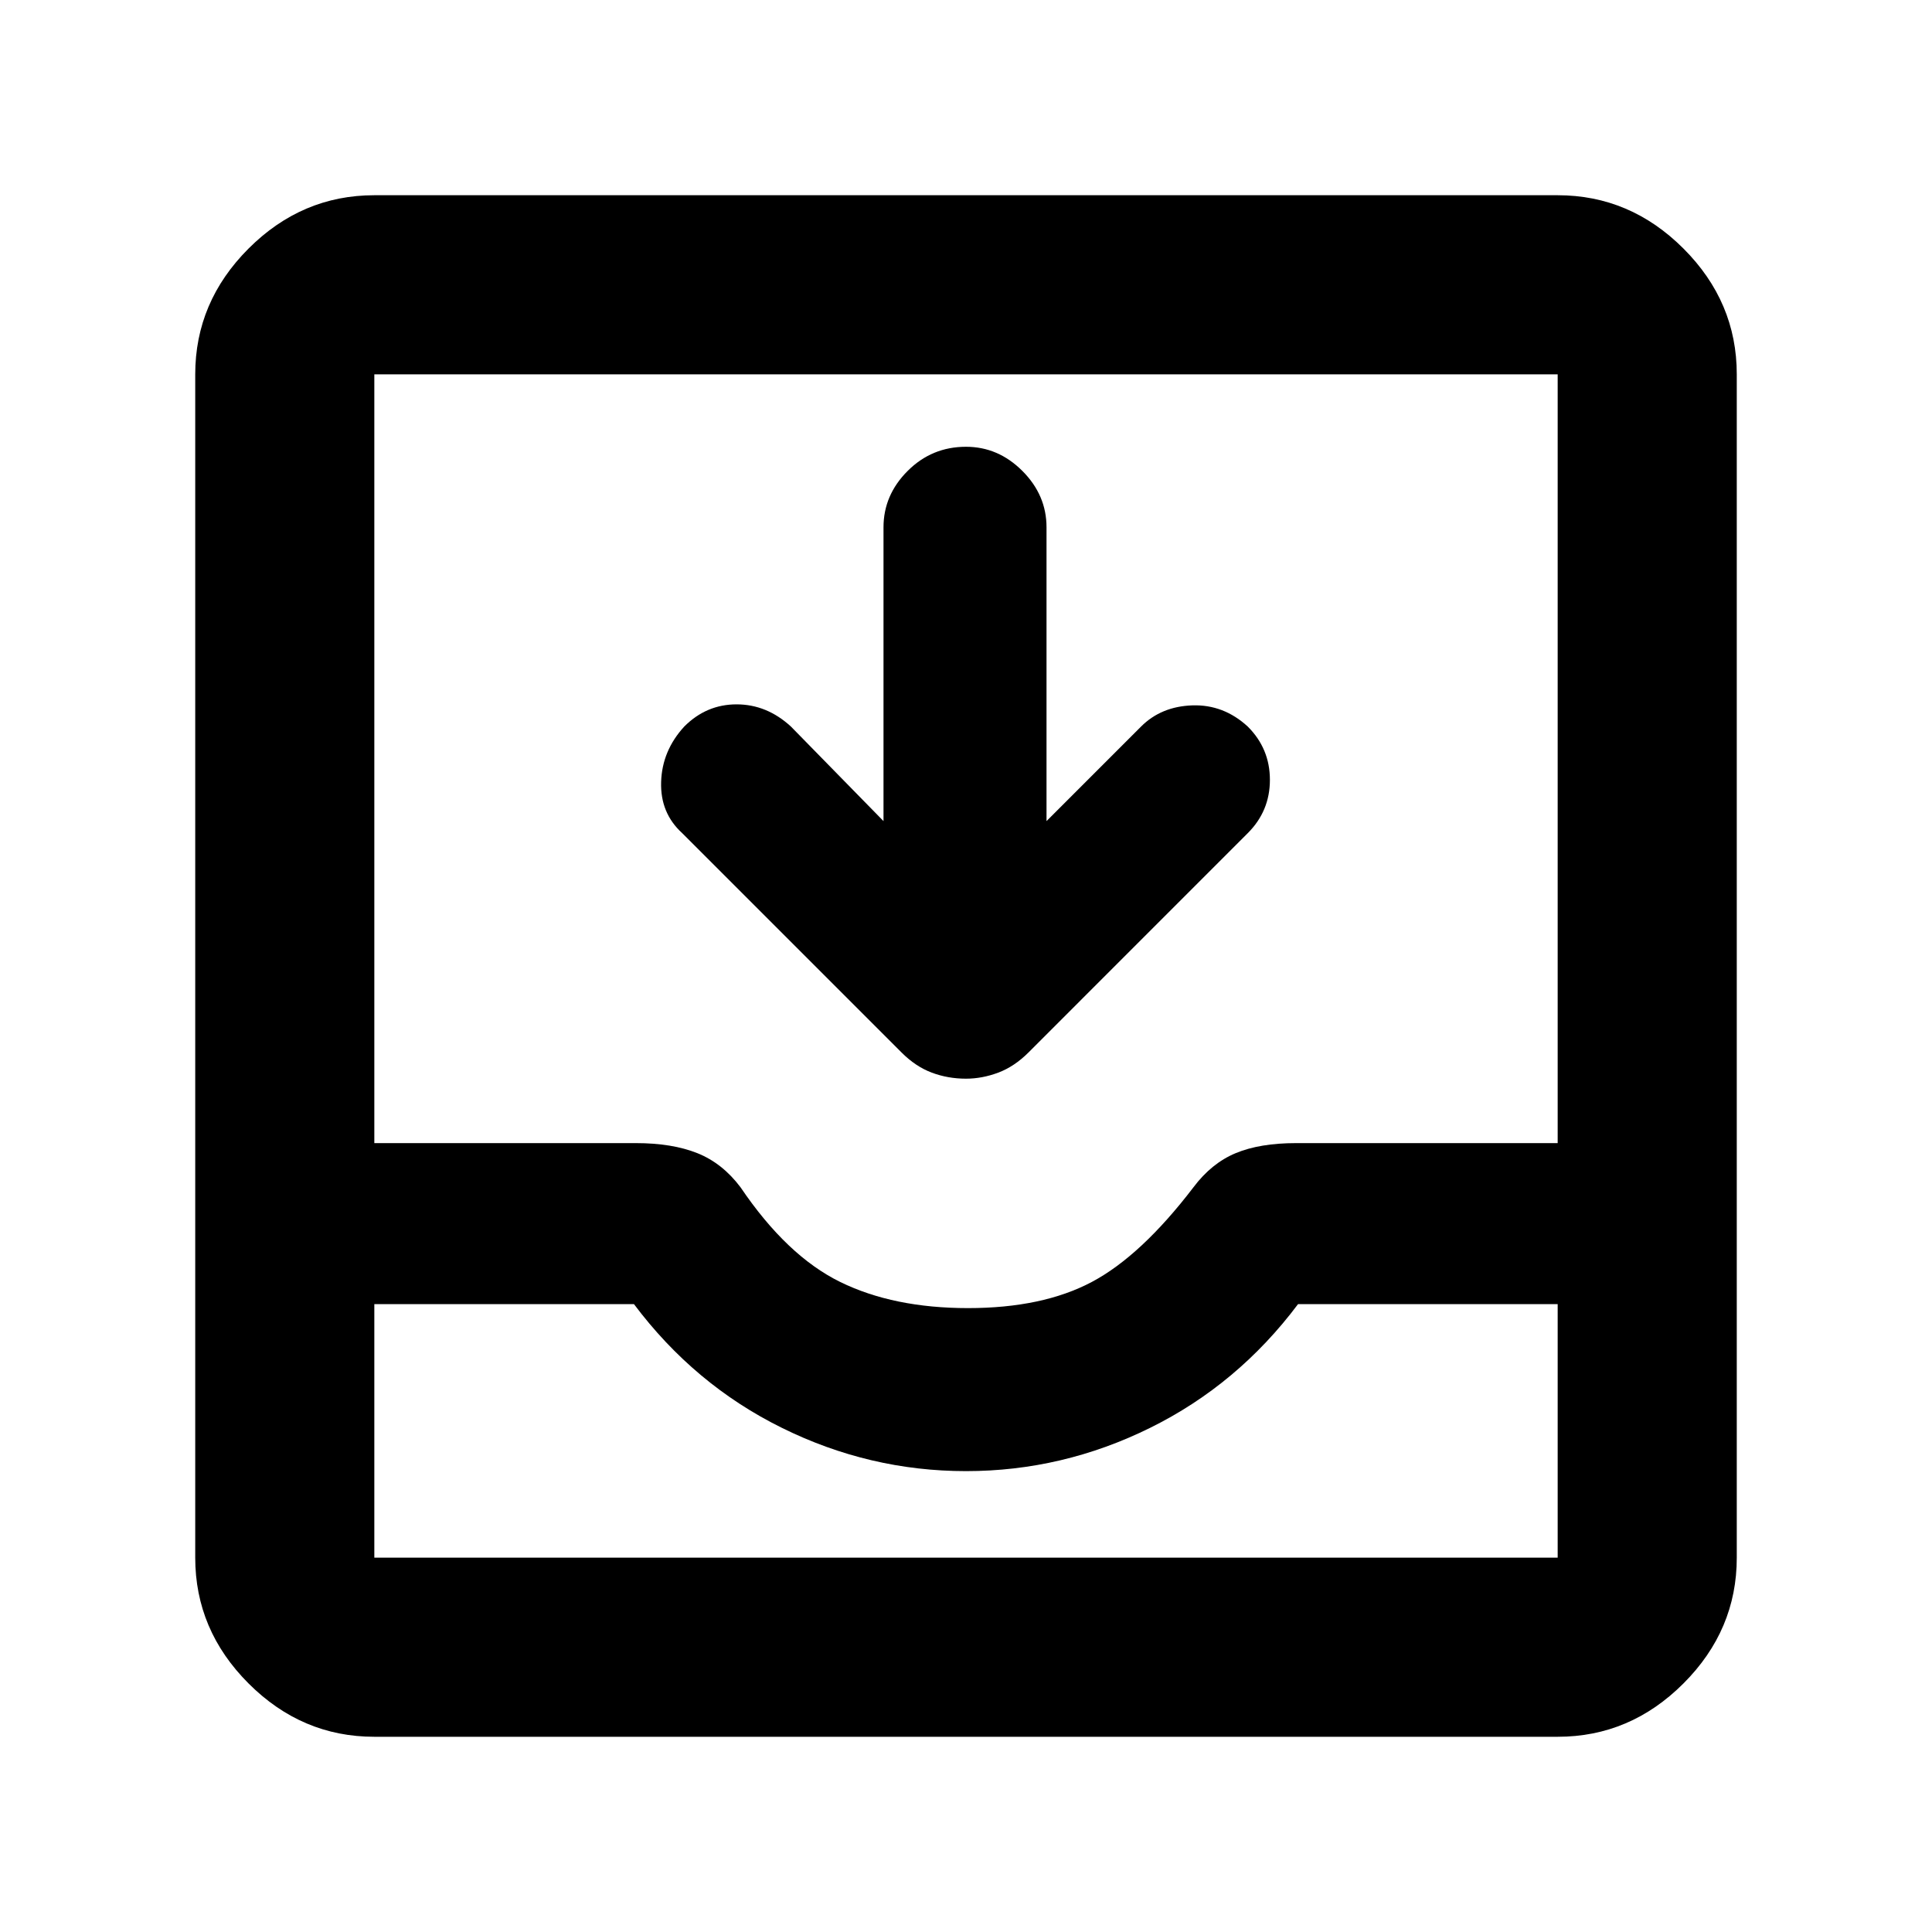 <svg xmlns="http://www.w3.org/2000/svg" height="40" width="40"><path d="M7.75 35.958q-1.5 0-2.604-1.104T4.042 32.25V7.75q0-1.5 1.104-2.604T7.75 4.042h24.5q1.5 0 2.604 1.104t1.104 2.604v24.5q0 1.5-1.104 2.604t-2.604 1.104Zm0-3.708h24.5V27h-5.375q-1.25 1.667-3.063 2.562-1.812.896-3.812.896-2 0-3.812-.896-1.813-.895-3.063-2.562H7.75v5.25Zm12.292-5.167q1.541 0 2.562-.541 1.021-.542 2.104-1.959.375-.5.875-.708.5-.208 1.25-.208h5.417V7.75H7.75v15.917h5.417q.75 0 1.271.208.52.208.895.708.959 1.417 2.063 1.959 1.104.541 2.646.541ZM20 22.333q-.375 0-.708-.125-.334-.125-.625-.416l-4.542-4.542q-.458-.417-.437-1.062.02-.646.479-1.146.458-.459 1.083-.459t1.125.459L18.292 17v-6.083q0-.667.5-1.167T20 9.25q.667 0 1.167.5t.5 1.167V17l1.958-1.958q.417-.417 1.063-.438.645-.021 1.145.438.459.458.459 1.104 0 .646-.459 1.104l-4.541 4.542q-.292.291-.625.416-.334.125-.667.125ZM7.75 32.25h24.5Z"/></svg>